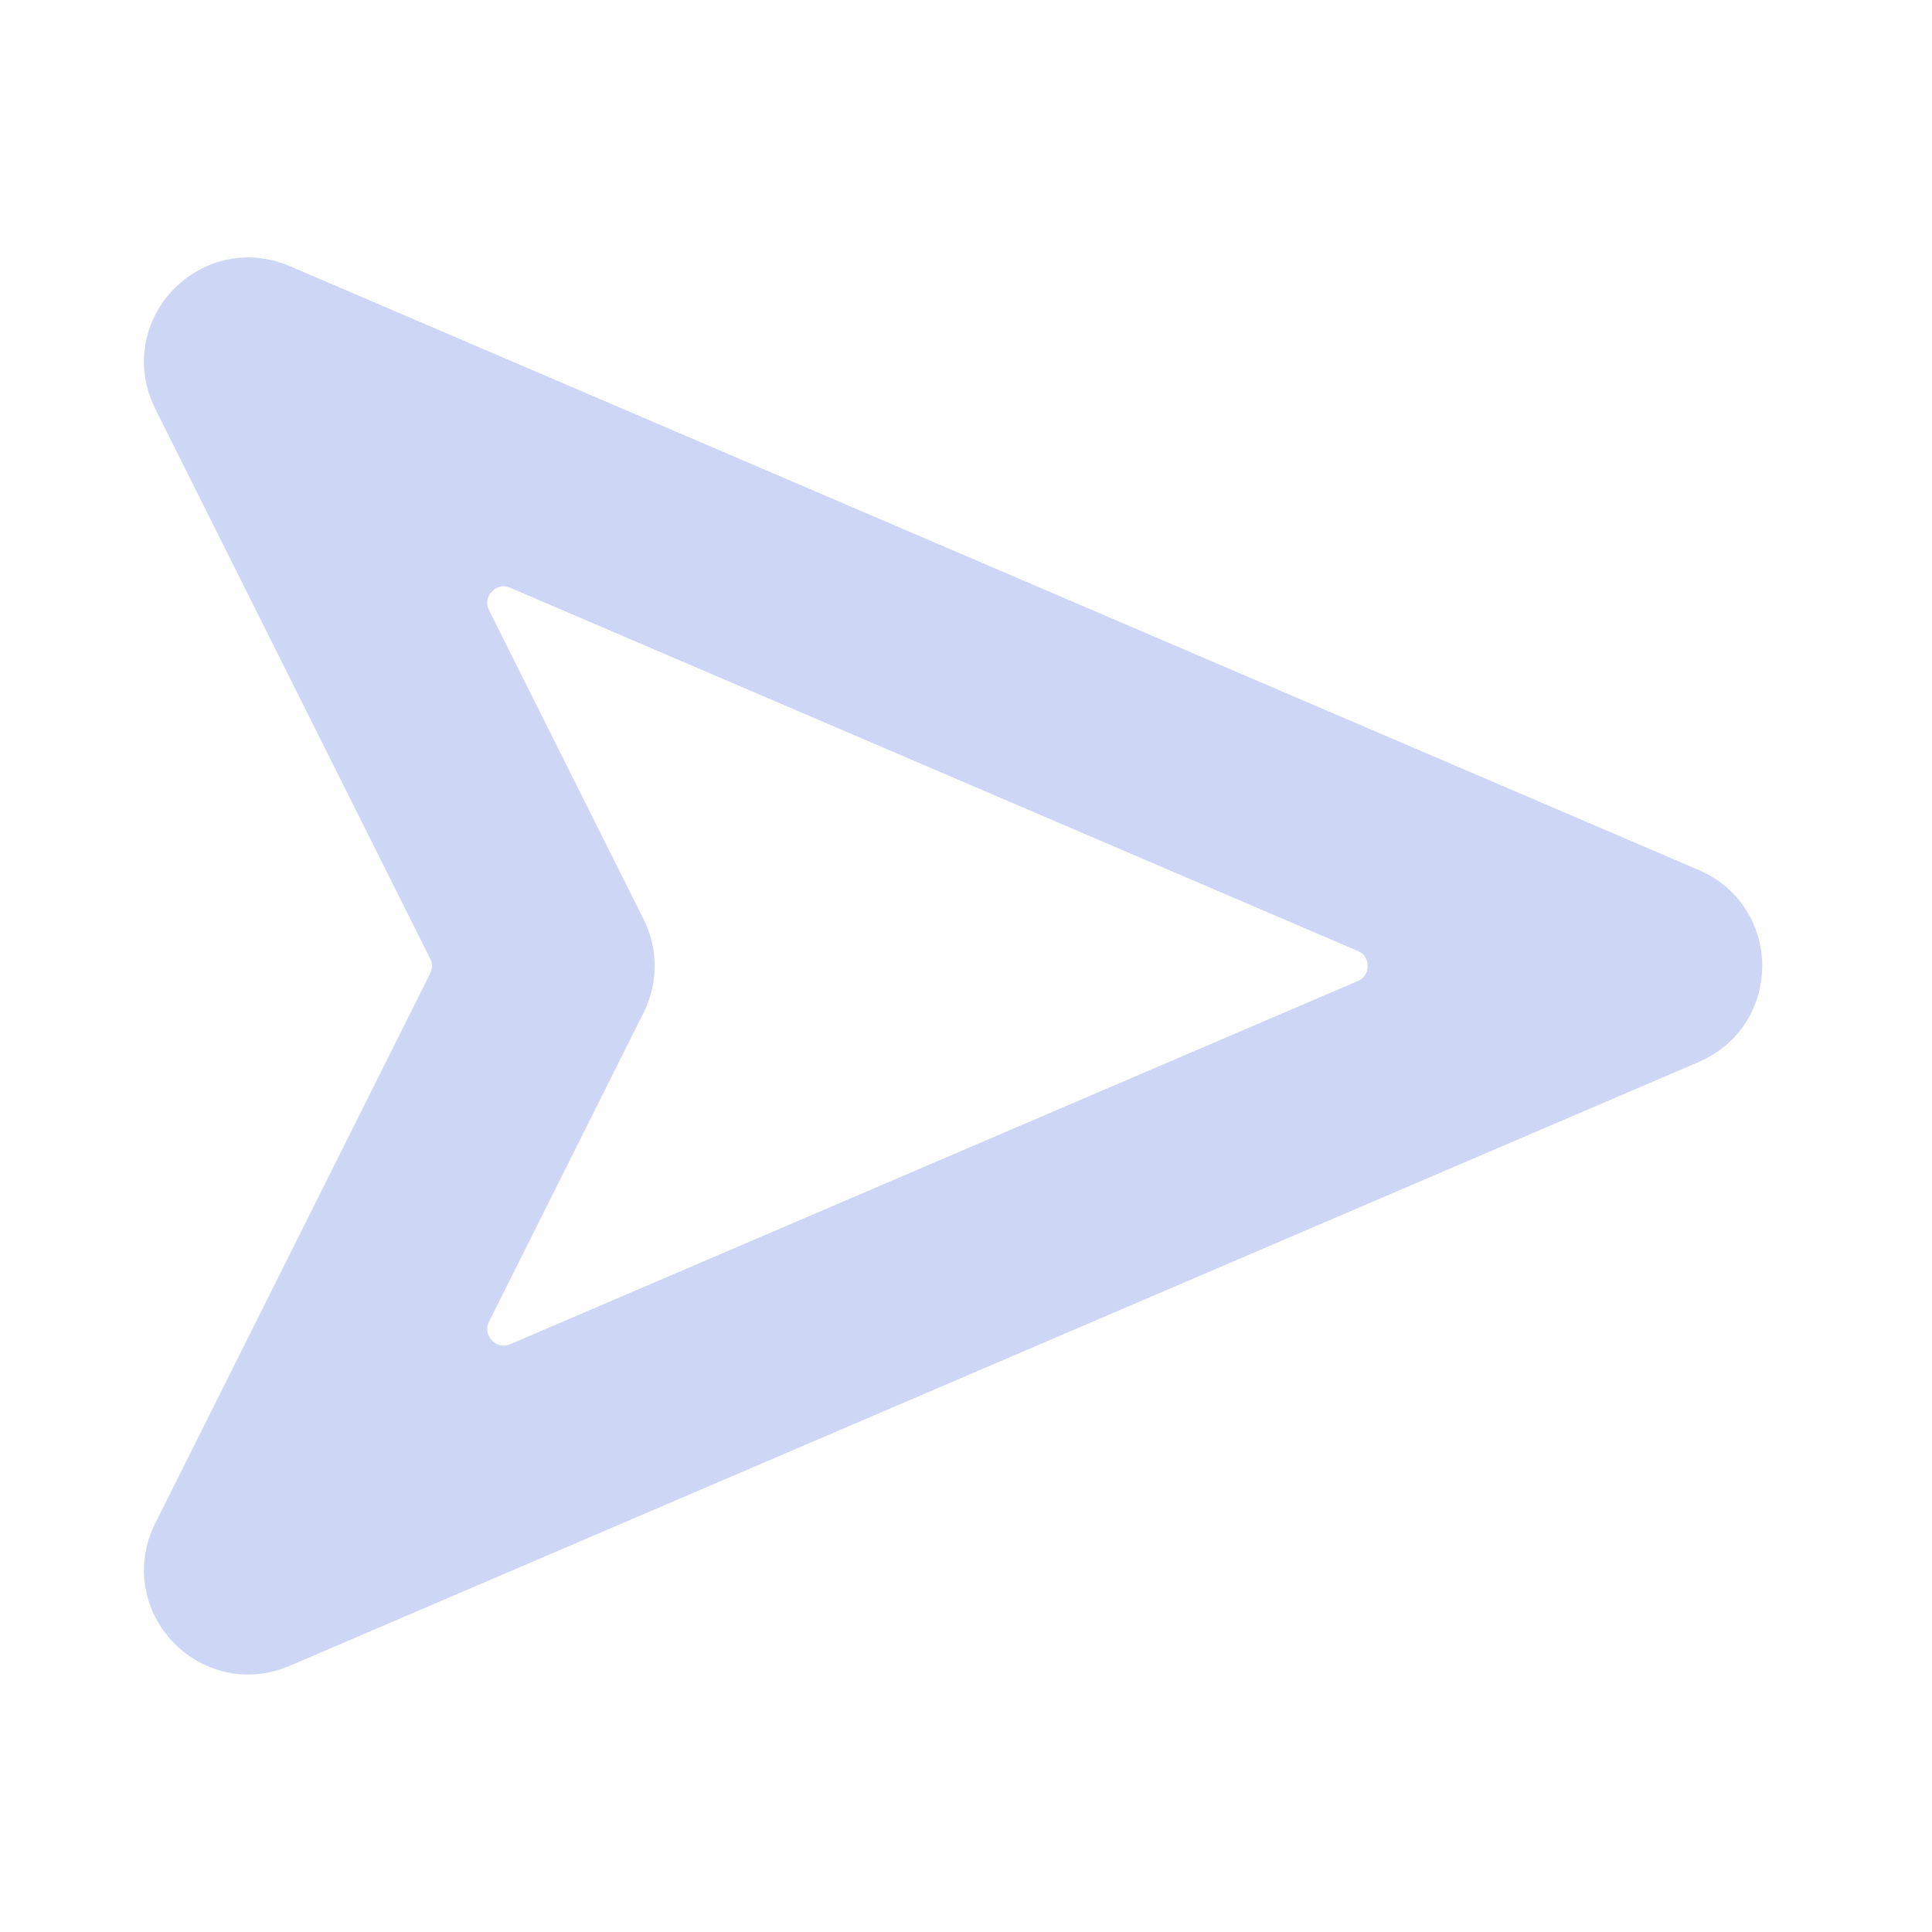 <svg width="22" height="22" viewBox="0 0 22 22" fill="none" xmlns="http://www.w3.org/2000/svg">
<path d="M3.1 3.489C2.511 3.237 1.927 3.856 2.214 4.428L5.346 10.692C5.443 10.886 5.443 11.114 5.346 11.307L2.214 17.571C1.927 18.144 2.511 18.763 3.1 18.51L19.15 11.632C19.706 11.394 19.706 10.606 19.15 10.368L3.1 3.489ZM5.122 7.173C4.836 6.6 5.419 5.981 6.008 6.234L15.656 10.368C16.212 10.606 16.212 11.394 15.656 11.632L6.008 15.766C5.419 16.018 4.836 15.399 5.122 14.826L6.882 11.307C6.979 11.114 6.979 10.886 6.882 10.692L5.122 7.173Z" fill="url(#paint0_linear_451_2742)" stroke="url(#paint1_linear_451_2742)"/>
<defs>
<linearGradient id="paint0_linear_451_2742" x1="2.749" y1="11" x2="18.303" y2="8.995" gradientUnits="userSpaceOnUse">
<stop stop-color="#cdd6f4"/>
<stop offset="1" stop-color="#cdd6f4"/>
</linearGradient>
<linearGradient id="paint1_linear_451_2742" x1="2.749" y1="11" x2="18.303" y2="8.995" gradientUnits="userSpaceOnUse">
<stop stop-color="#cdd6f4"/>
<stop offset="1" stop-color="#cdd6f4"/>
</linearGradient>
</defs>
</svg>
